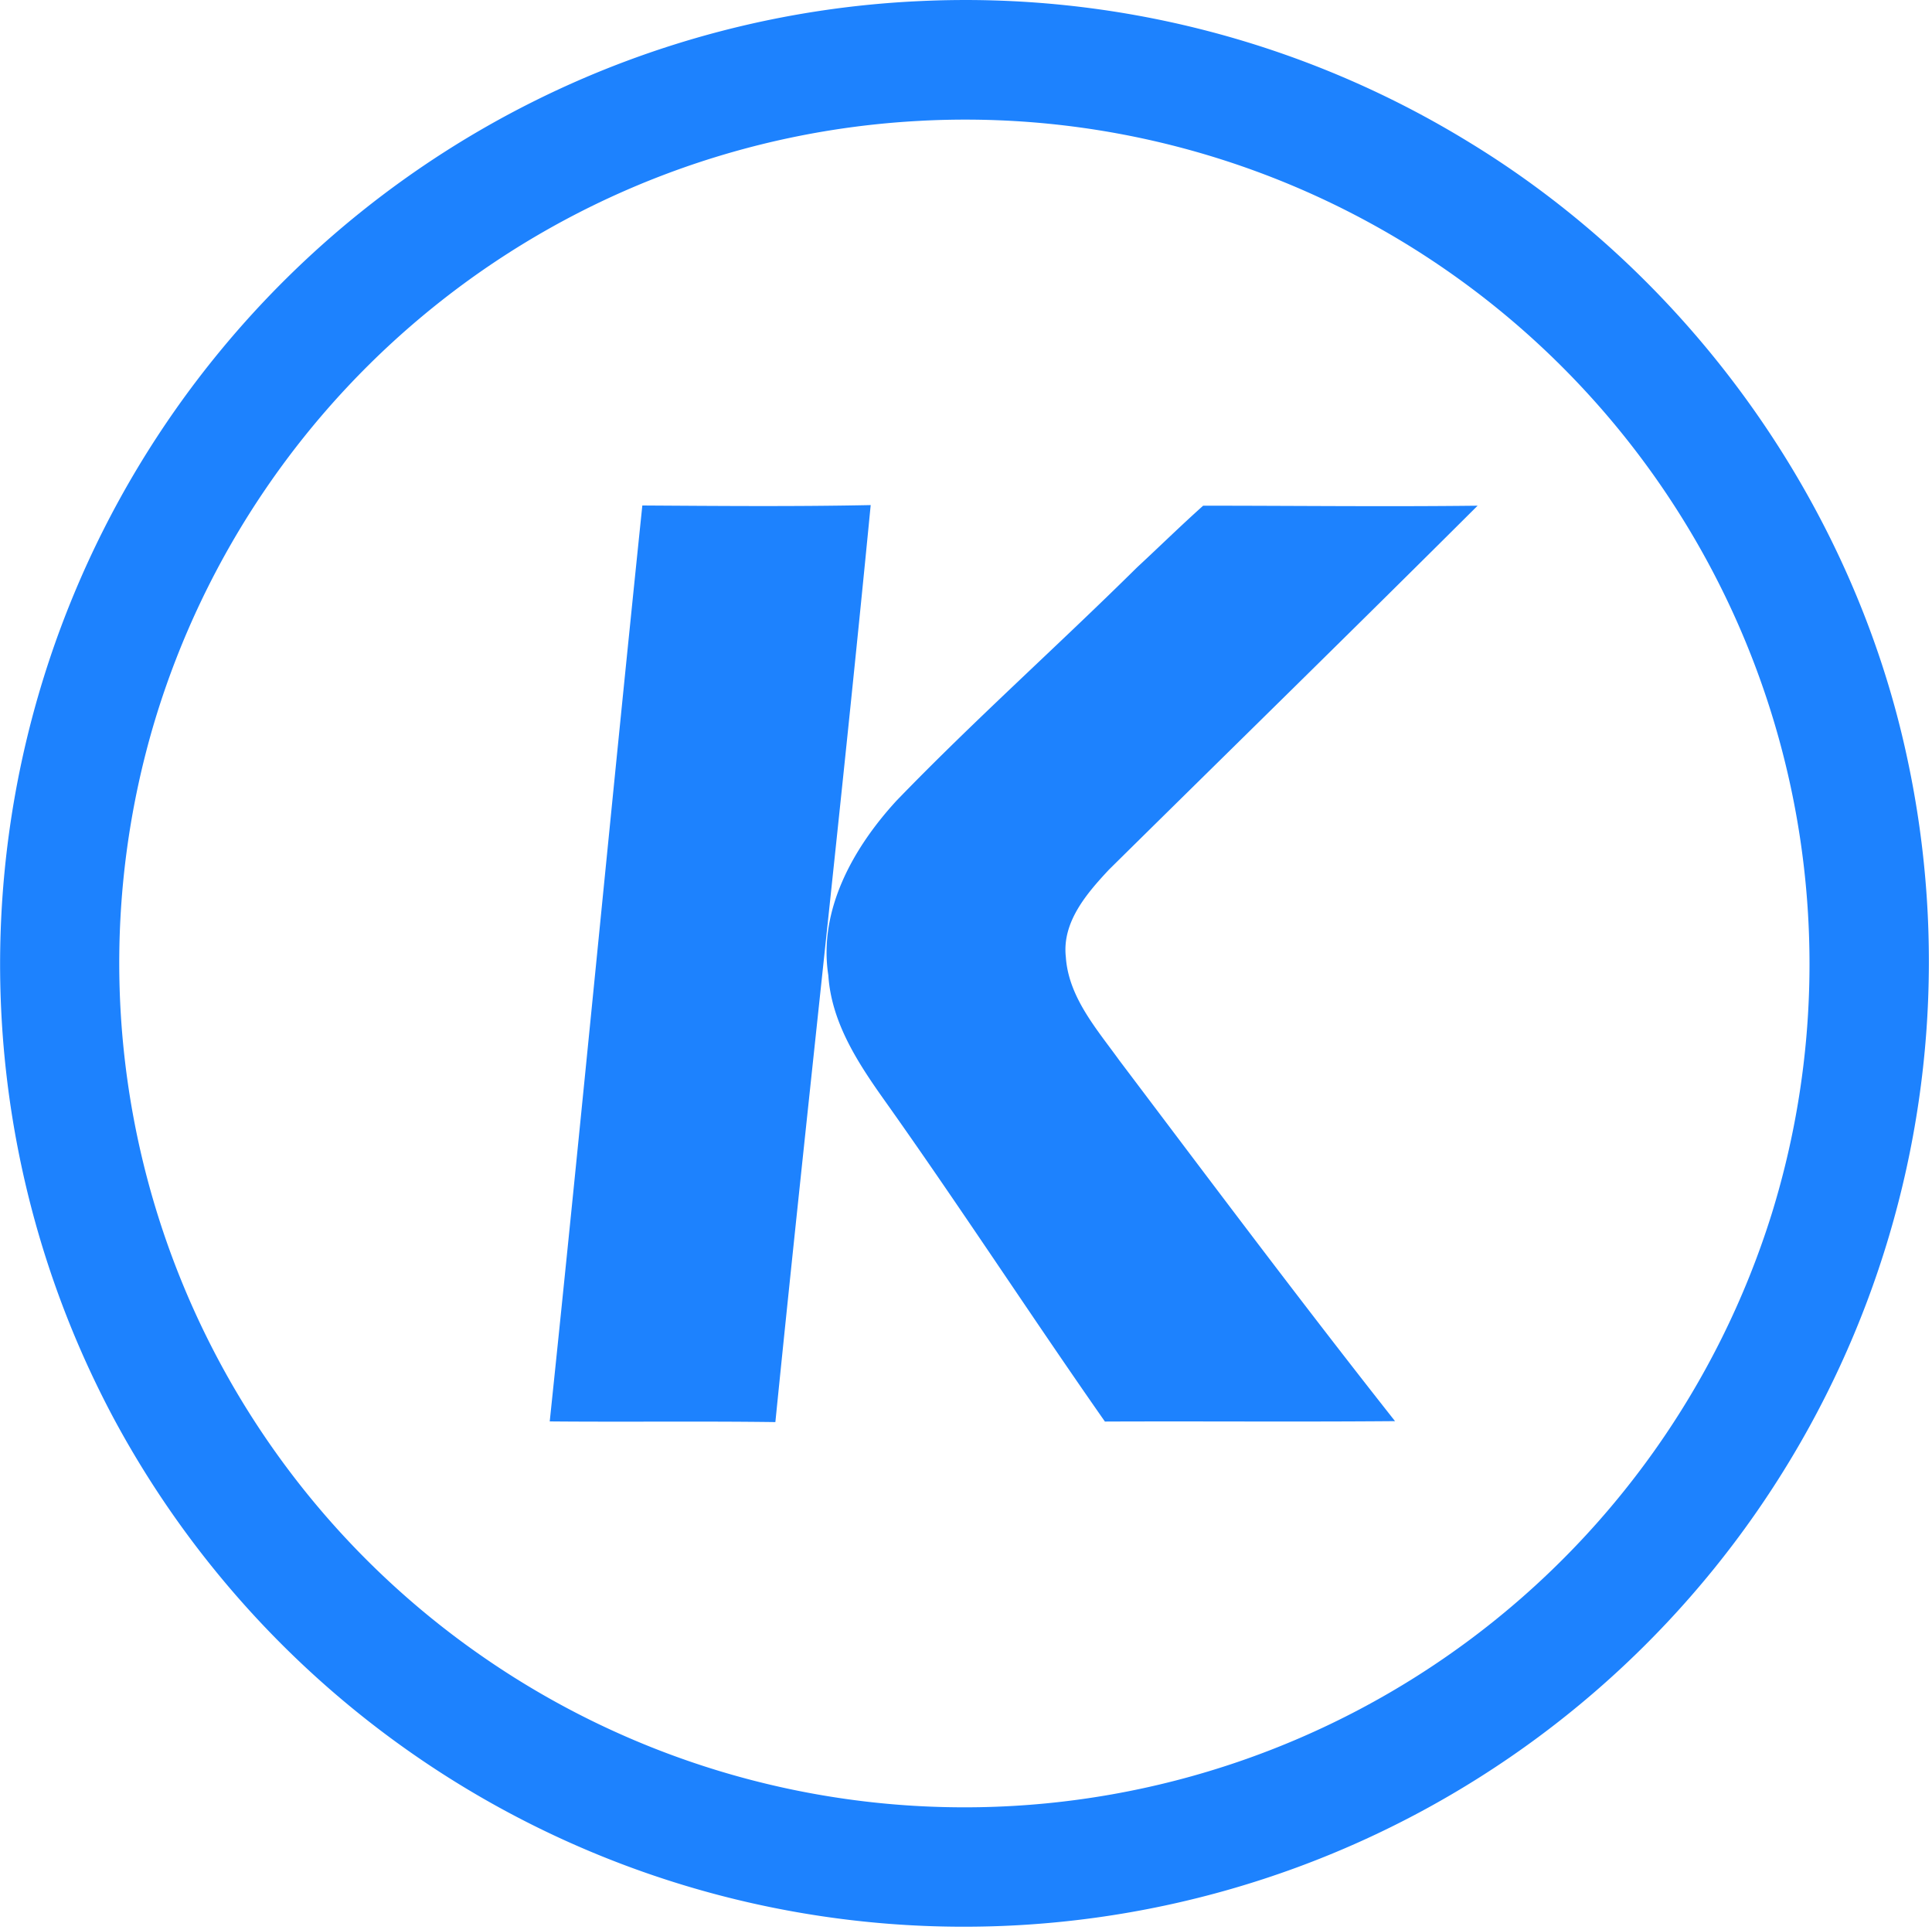 <?xml version="1.0" standalone="no"?><!DOCTYPE svg PUBLIC "-//W3C//DTD SVG 1.1//EN" "http://www.w3.org/Graphics/SVG/1.1/DTD/svg11.dtd"><svg class="icon" width="48px" height="47.95px" viewBox="0 0 1025 1024" version="1.1" xmlns="http://www.w3.org/2000/svg"><path fill="#1D82FE" d="M488.013 0.578a511.061 511.061 0 0 1 291.493 74.923c117.479 71.6 203.781 192.366 232.428 326.895a512.036 512.036 0 0 1-951.894 349.546A511.603 511.603 0 0 1 116.359 186.694 510.952 510.952 0 0 1 488.013 0.578m0.47 63.508a448.637 448.637 0 0 0-406.515 318.659 447.517 447.517 0 0 0 174.014 496.033 448.745 448.745 0 0 0 683.919-234.56 447.95 447.95 0 0 0-451.563-580.132z m0 0M340.767 268.156c40.388 0.253 80.812 0.614 121.163-0.217-15.787 162.274-34.247 324.258-50.575 486.46-39.738-0.542-79.836 0-119.718-0.361 16.979-161.948 32.332-323.969 49.13-485.882z m0 0M603.288 300.958c11.705-10.838 23.12-22.036 35.041-32.693 48.552 0 97.104 0.578 145.62 0-64.881 64.664-130.447 128.75-195.581 193.052-11.741 12.572-24.962 27.78-22.903 46.312 1.409 21.314 16.365 38.22 28.322 54.802 48.444 64.158 96.634 128.497 146.342 191.463-51.334 0.433-102.631 0-153.929 0.217-39.738-56.789-77.597-115.094-117.84-171.666-13.728-19.399-27.311-40.532-28.9-65.025-5.419-34.716 13.33-67.807 36.125-92.625C516.588 382.347 560.949 342.827 603.288 300.958z m0 0" /></svg>